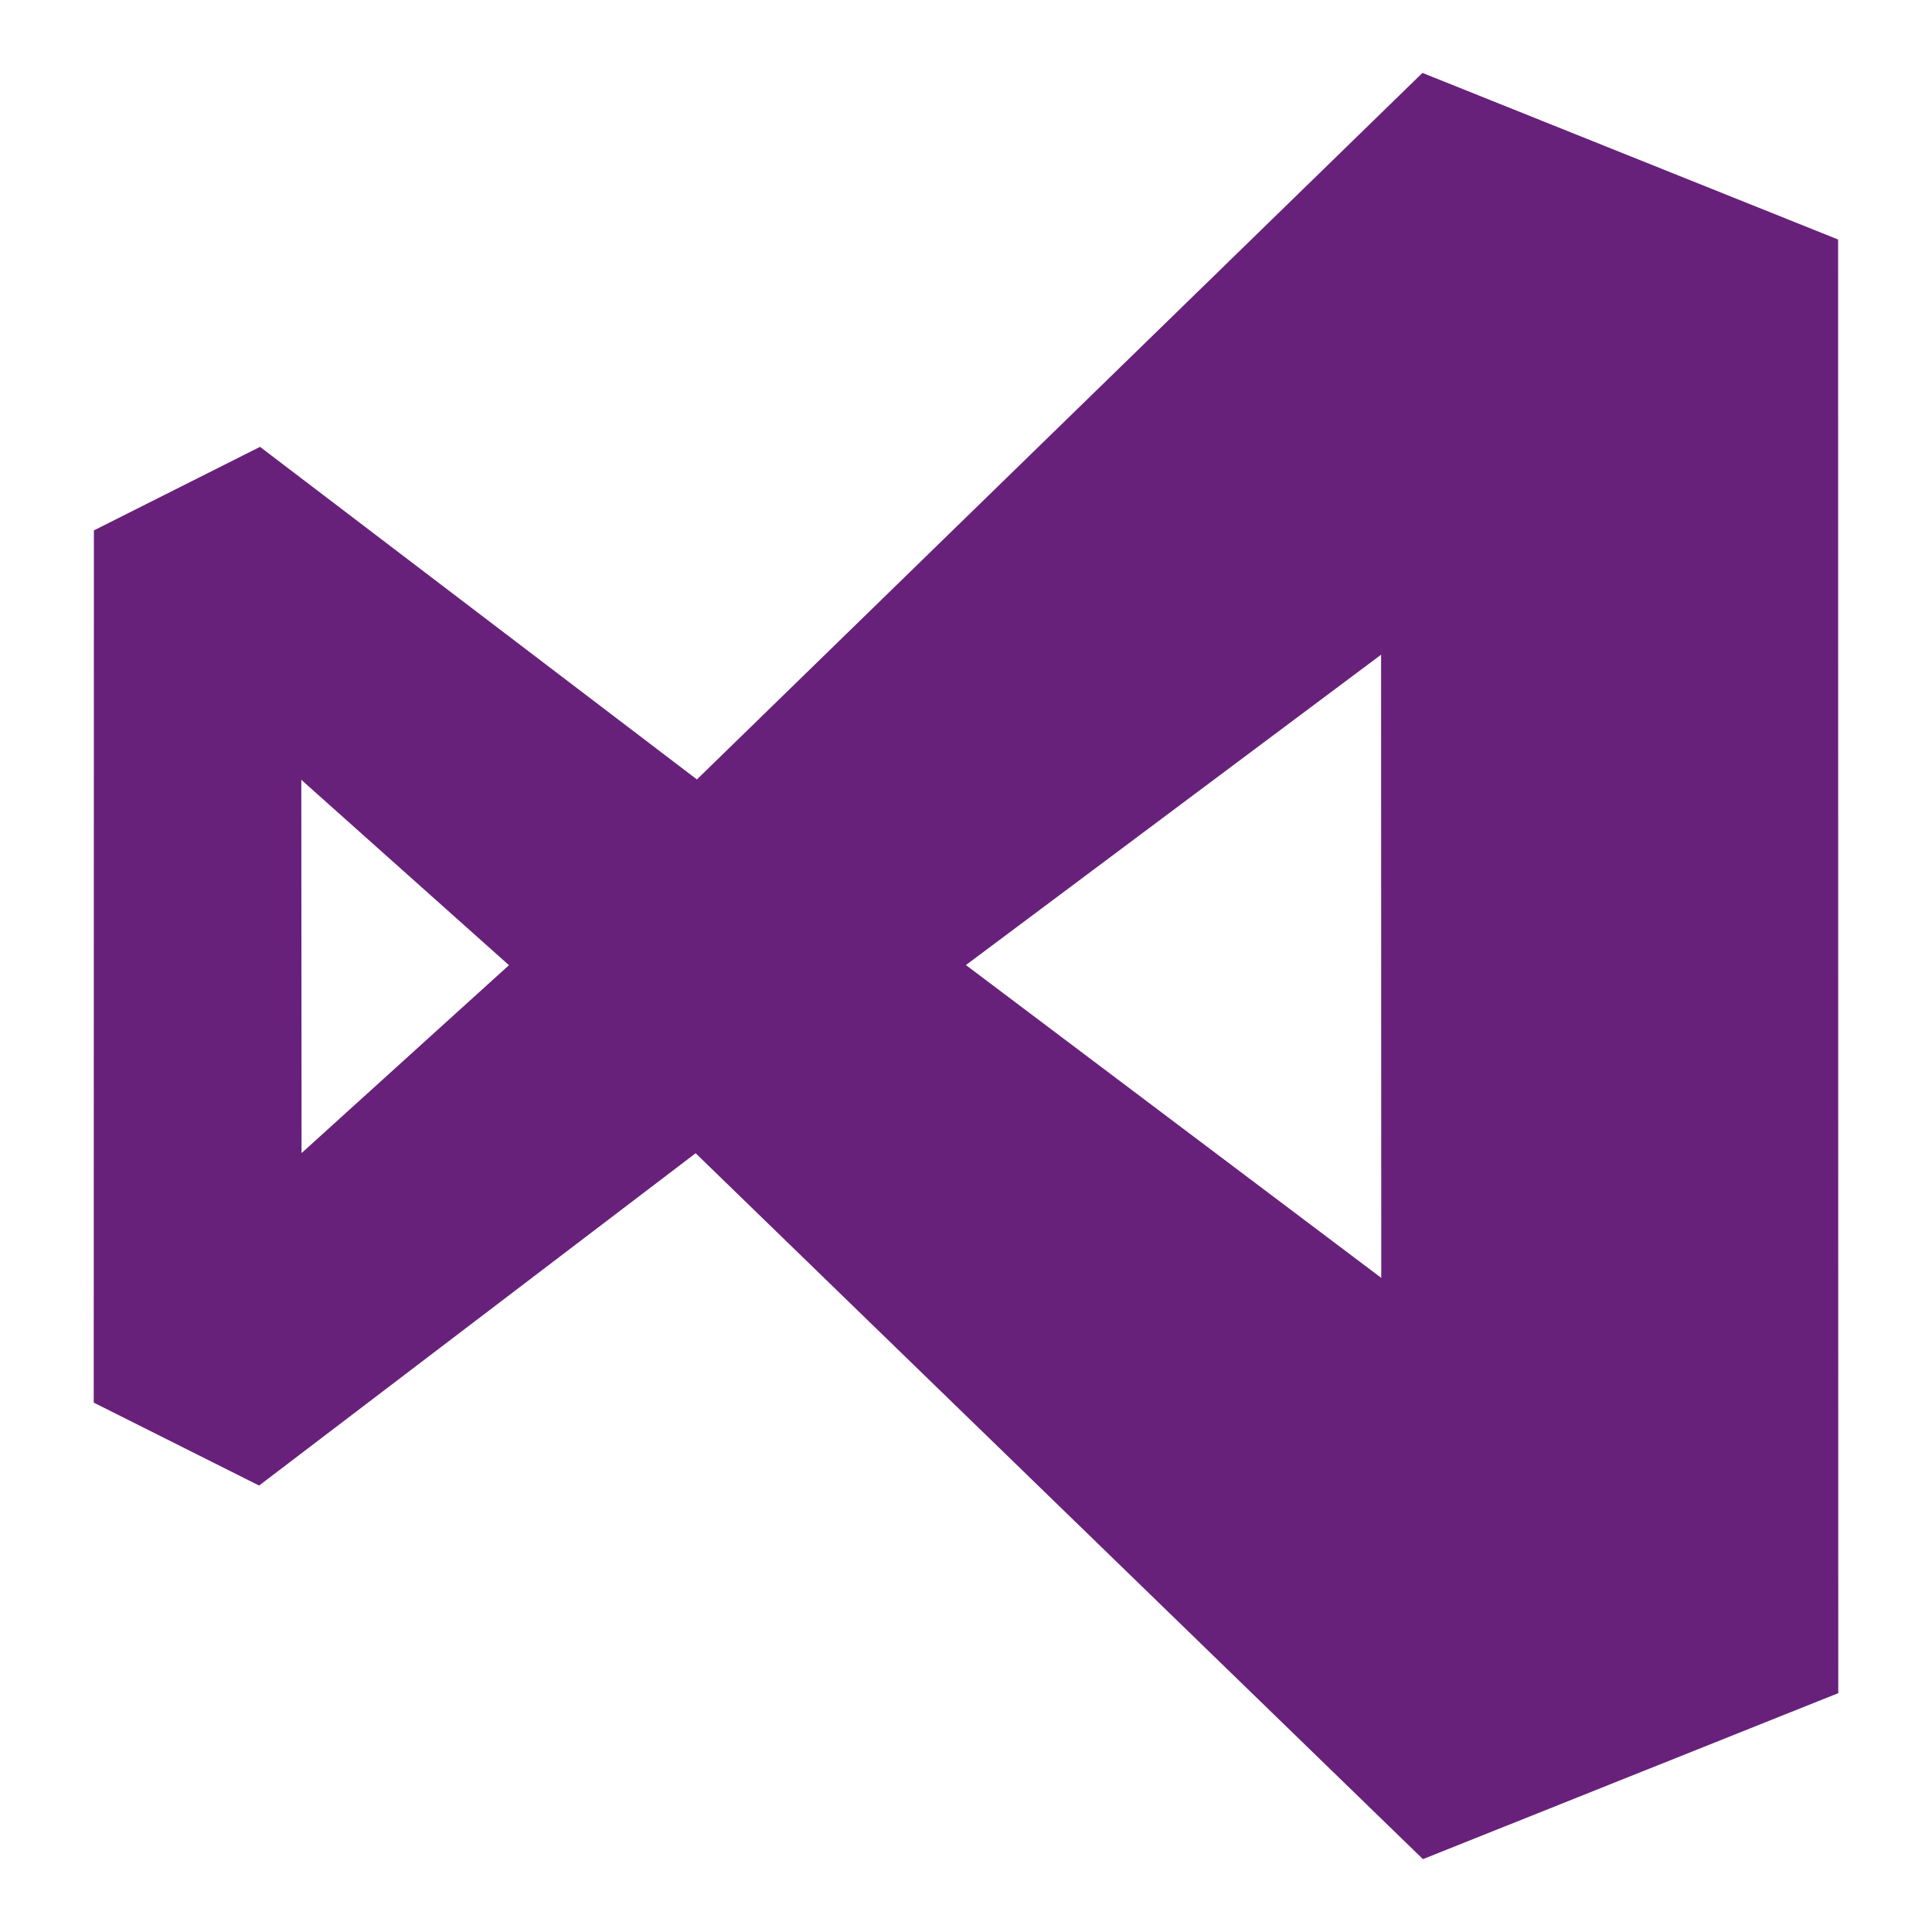 <svg xmlns="http://www.w3.org/2000/svg" viewBox="0 0 500 516.813" height="1em" width="1em">
  <path d="M483.292 64.07 372.1 19.5l-194.08 189-116.87-88.966-44.44 22.35-.045 233.316L60.9 397.387l116.778-88.894 194.555 188.829 111.1-44.4zM72.259 308.454l-.067-99.854 55.55 49.591zm177.721-50.3 111.058-83.022.043 166.7z" fill="#68217a"/>
</svg>
